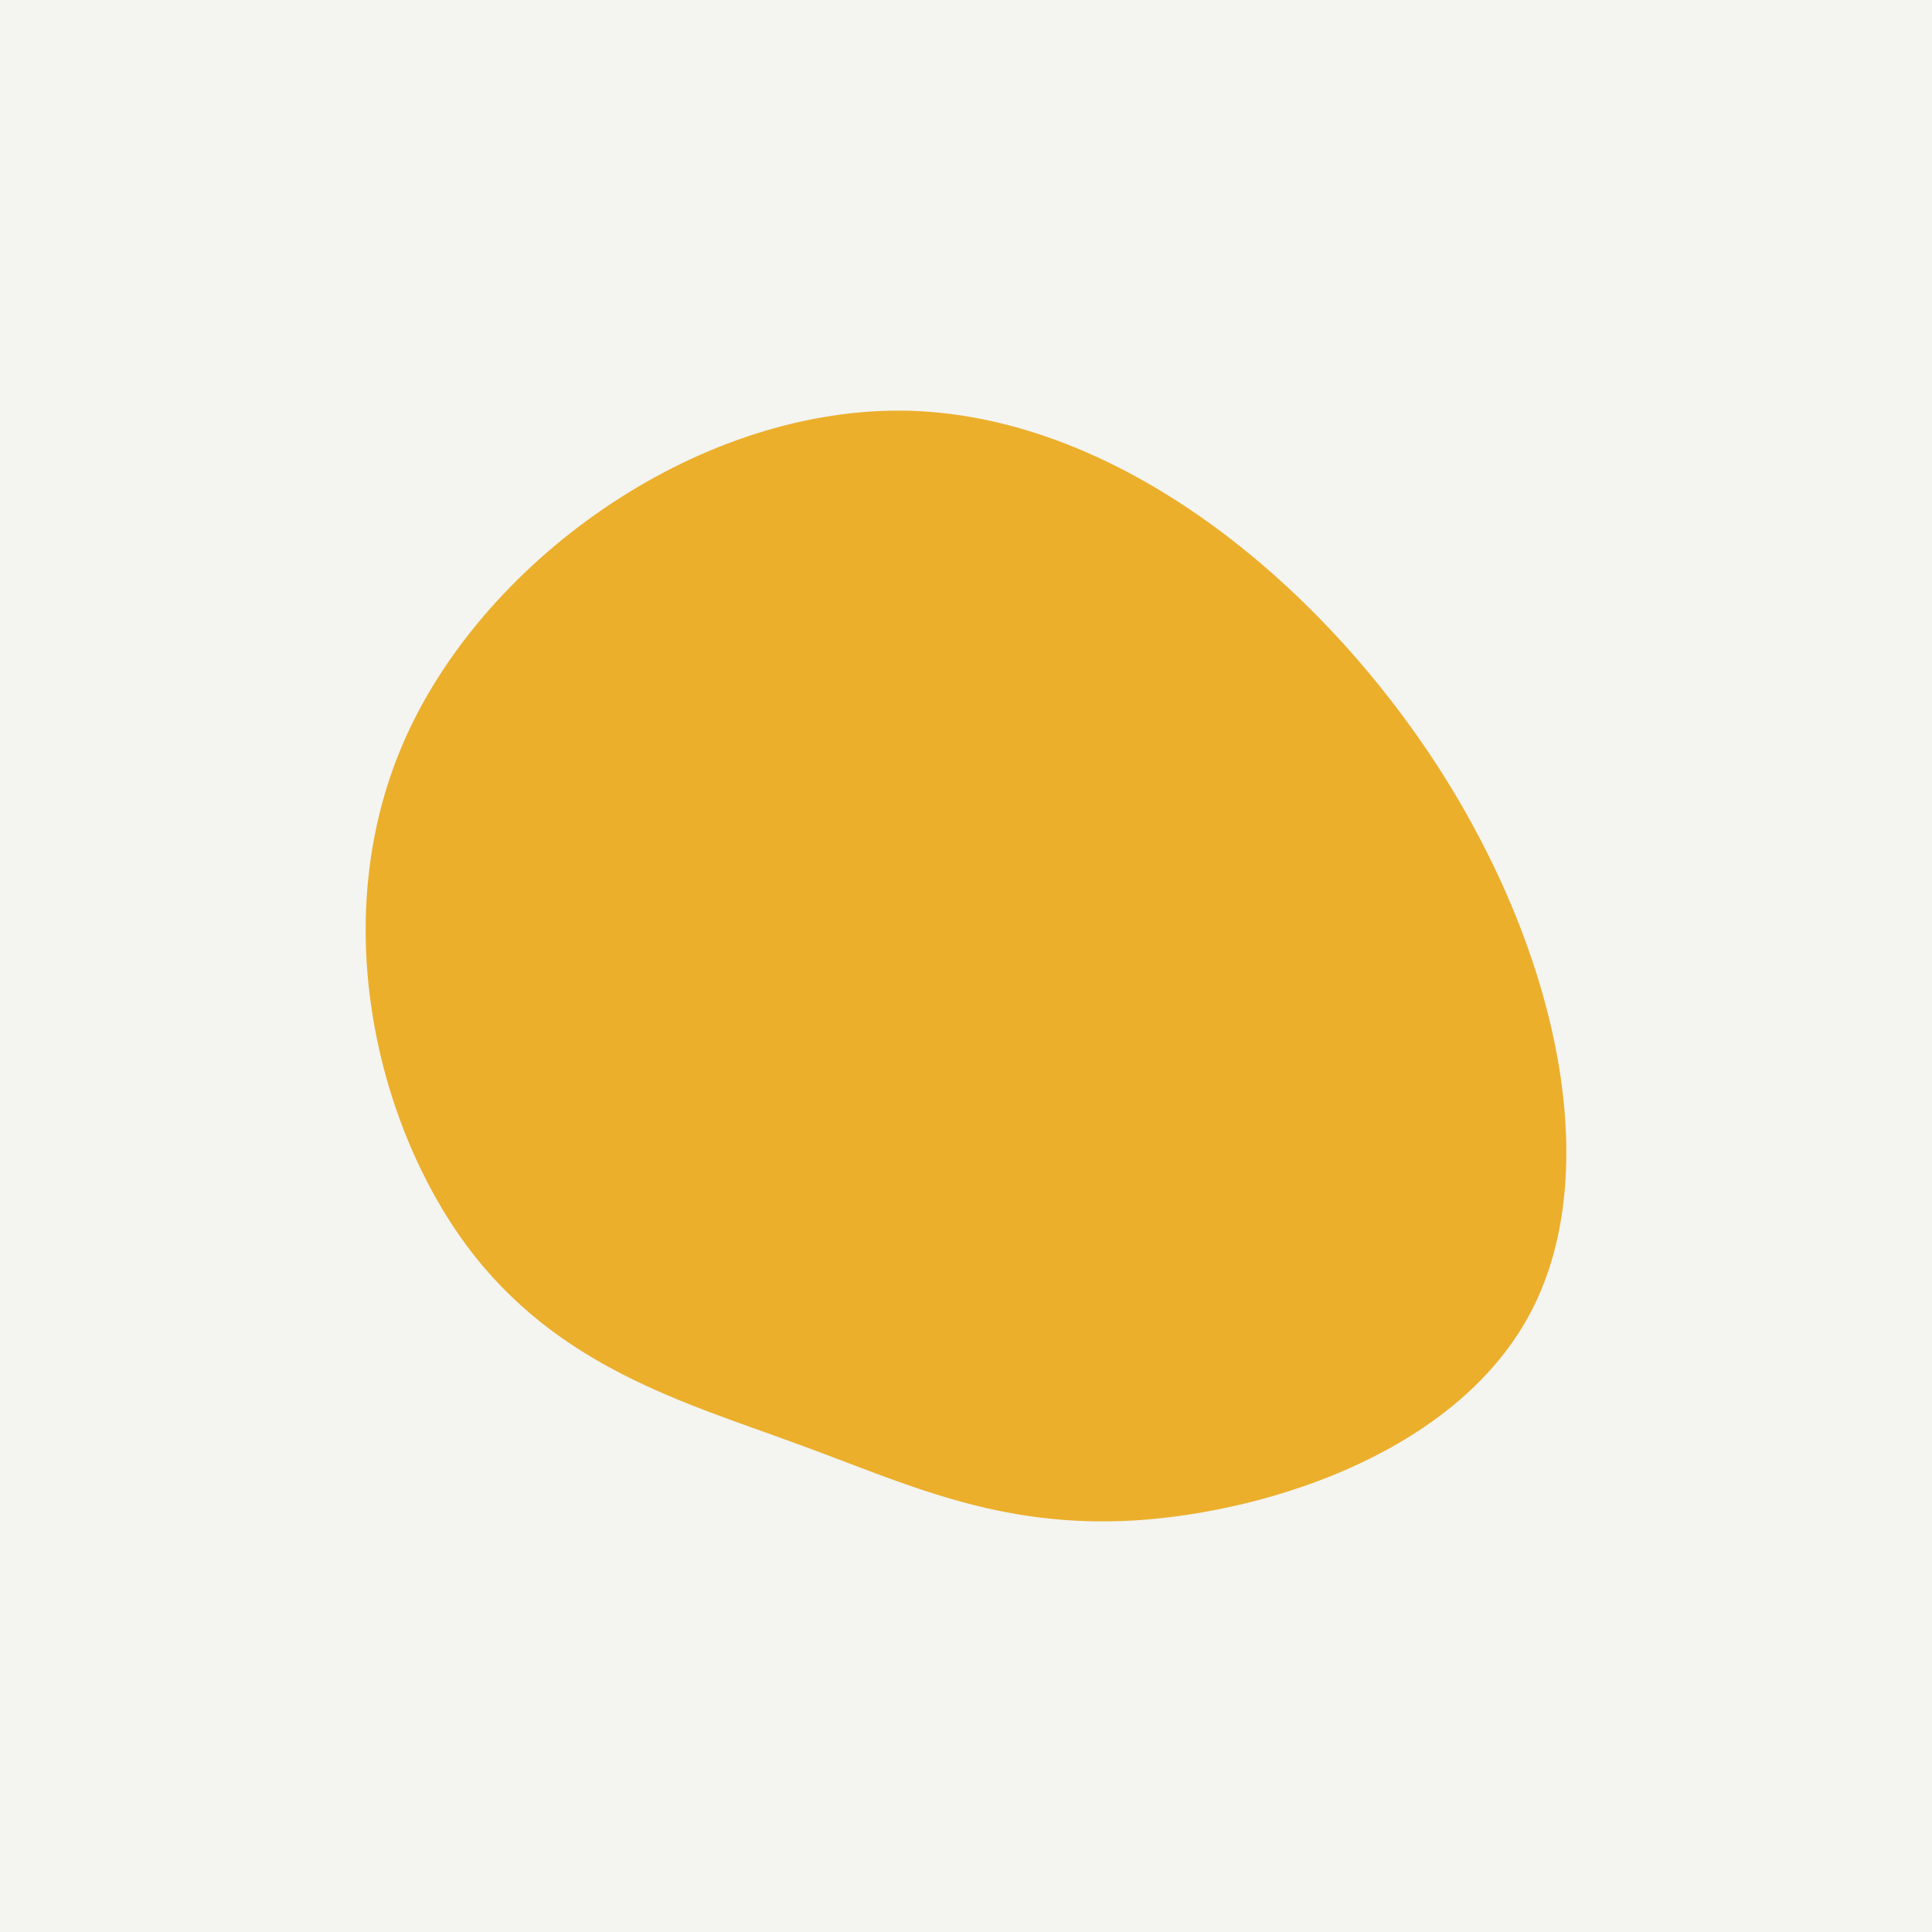 <svg id="visual" viewBox="0 0 300 300" width="300" height="300" xmlns="http://www.w3.org/2000/svg" version="1.1">
    <rect x="0" y="0" width="300" height="300" fill="#F4F4F1"></rect>
    <g transform="translate(142.54 189.485)">
        <path d="M80.9 -70.2C99.7 -40.9 106.4 -7.5 95.3 14C84.2 35.5 55.3 45.2 33.8 46.6C12.2 47.9 -2 40.8 -19.1 34.6C-36.2 28.3 -56.1 22.8 -70.1 3.9C-84.1 -15 -92.1 -47.4 -79.4 -75.3C-66.7 -103.2 -33.4 -126.6 -1.2 -125.7C31 -124.7 62 -99.5 80.9 -70.2"
              fill="#ebaf2c"></path>
    </g>
</svg>